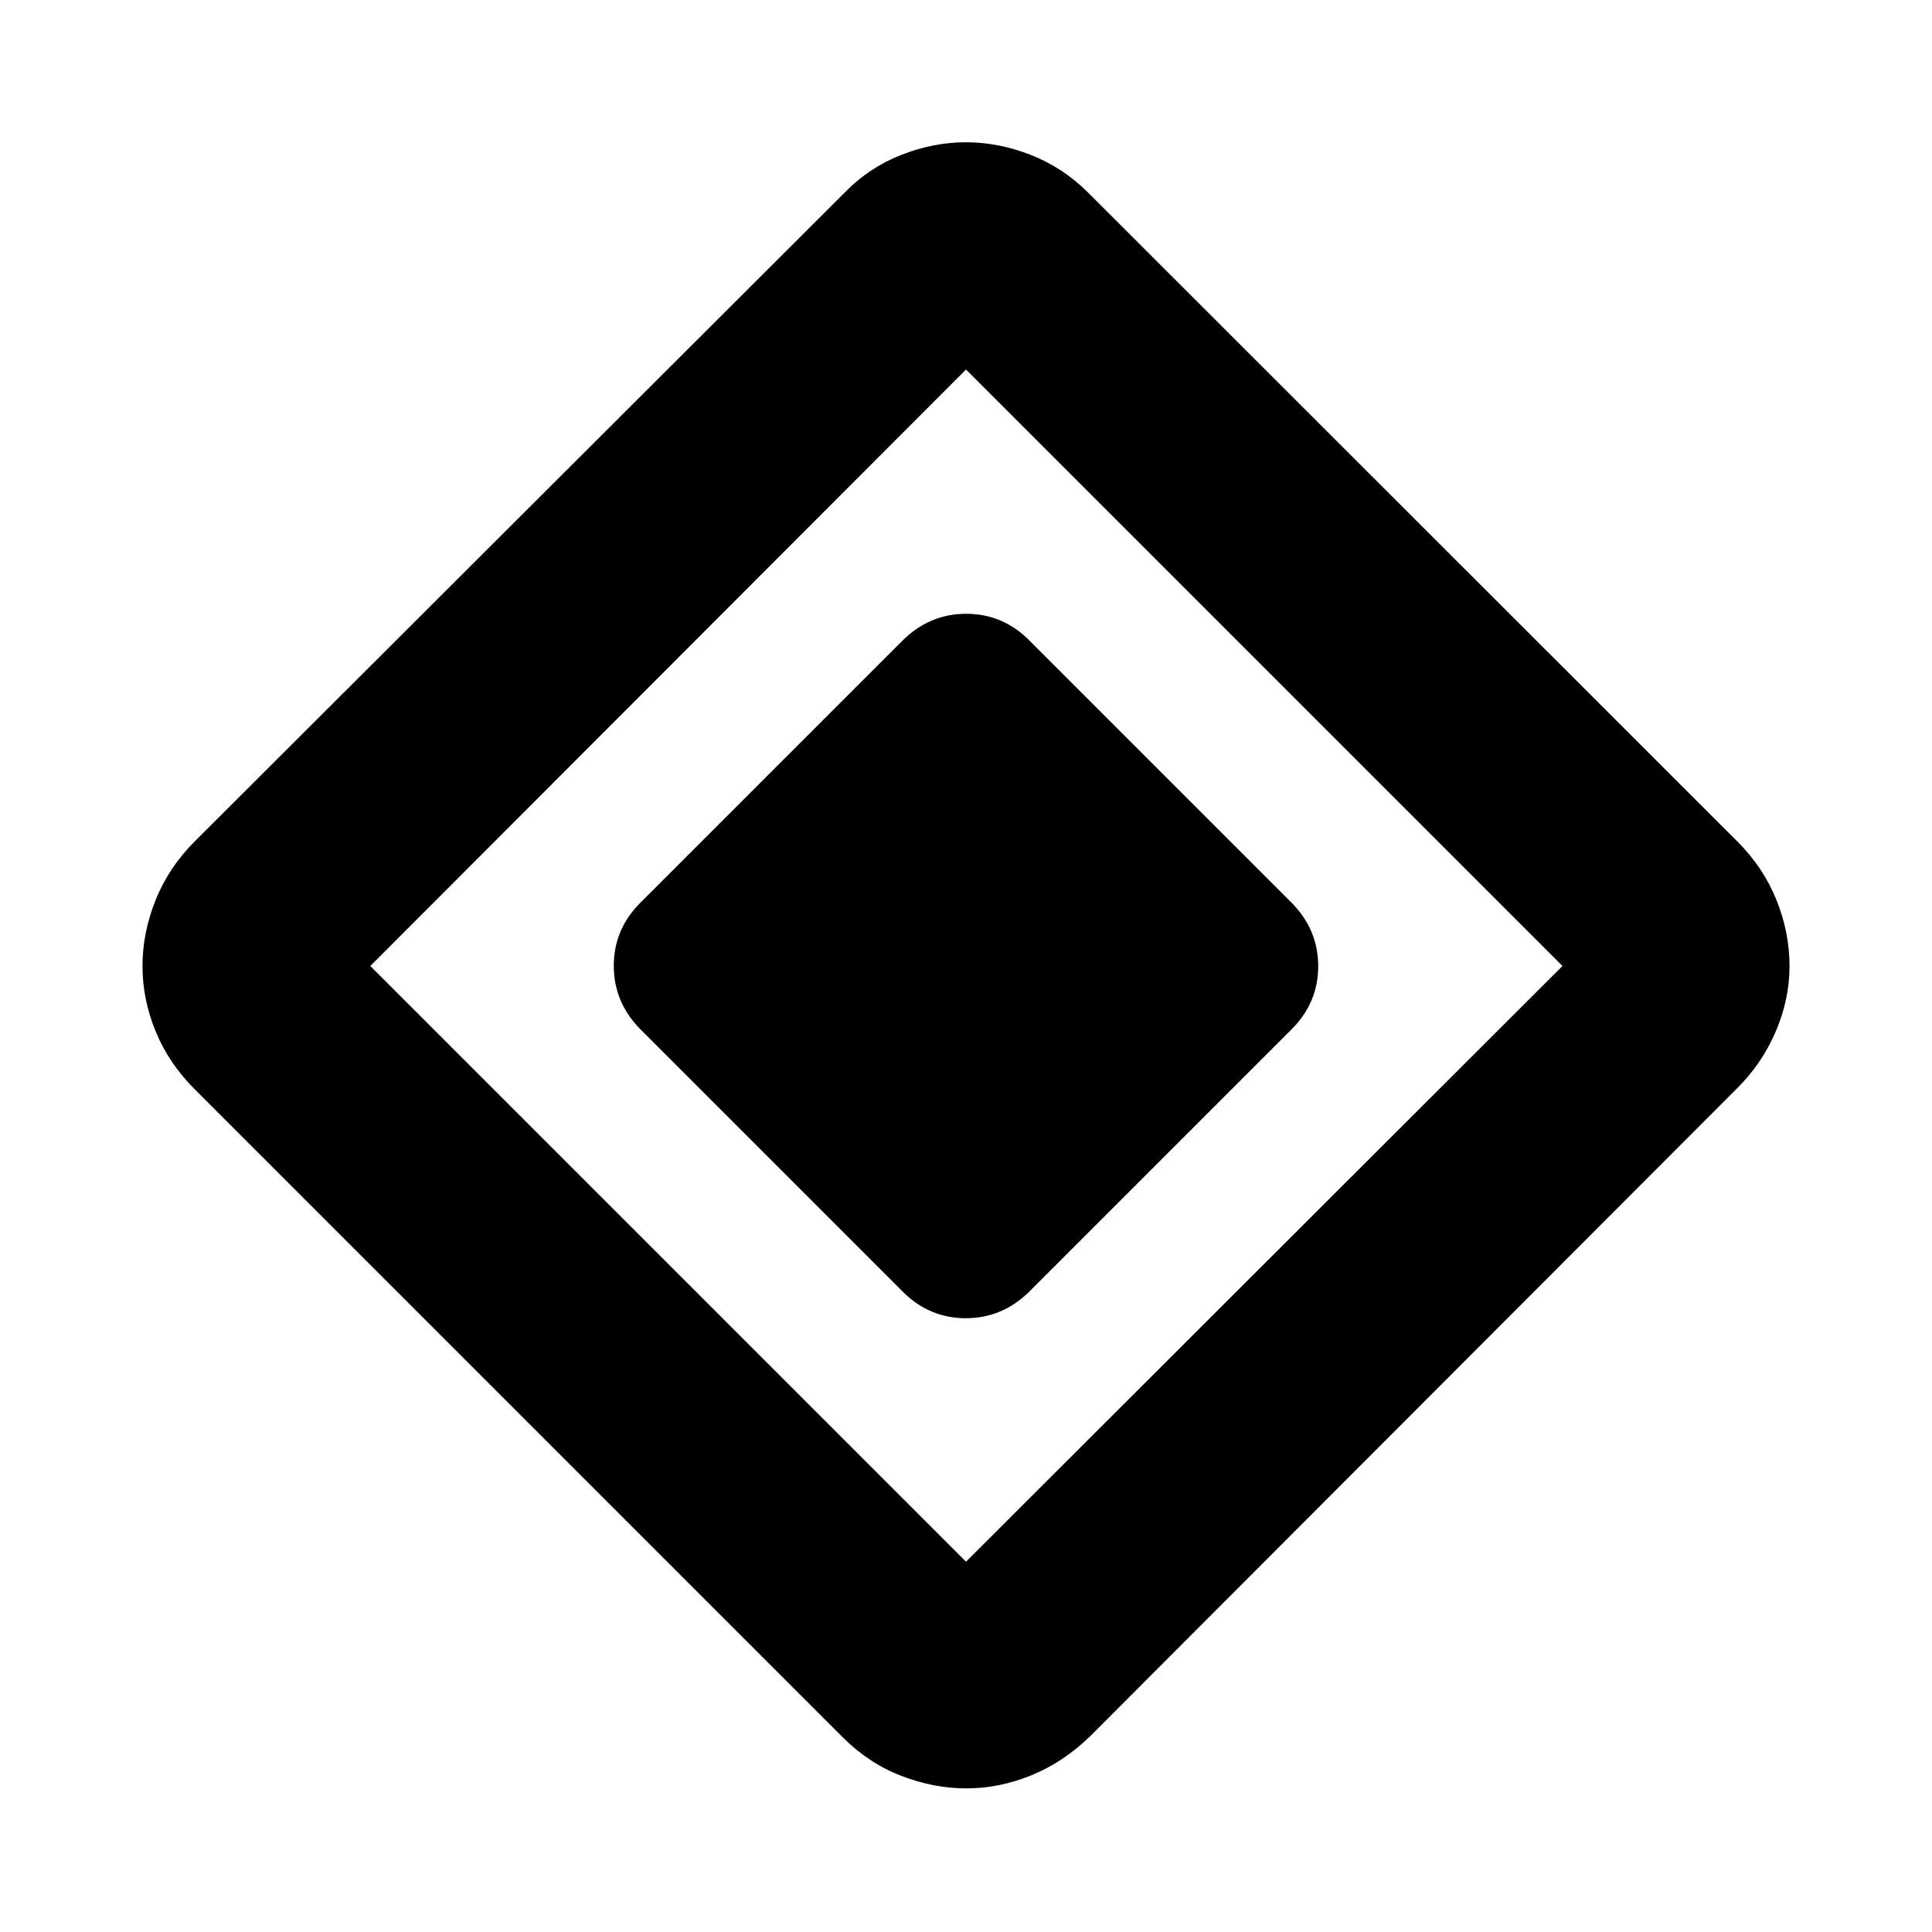 <svg xmlns="http://www.w3.org/2000/svg" height="40" viewBox="0 -960 960 960" width="40"><path d="M448.565-318.188 318.188-448.565q-13.203-13.409-13.203-31.538 0-18.129 13.203-31.332l130.377-130.377q13.409-13.203 31.538-13.203 18.129 0 31.332 13.203l130.377 130.377q13.203 13.409 13.203 31.538 0 18.129-13.203 31.332L511.435-318.188q-13.409 13.203-31.538 13.203-18.129 0-31.332-13.203Zm93.088 220.942q-13.247 12.87-29.16 19.377t-32.392 6.507q-16.101 0-32.253-6.225-16.153-6.224-29.022-19.094L96.681-418.826q-12.87-12.869-19.377-28.782-6.507-15.914-6.507-32.392t6.507-32.725q6.507-16.246 19.377-29.116l323.043-322.478q11.971-12.348 28-18.667 16.03-6.319 32.276-6.319 16.246 0 32.276 6.319 16.029 6.319 28.377 18.667l322.666 322.478q12.87 12.87 19.377 29.005 6.507 16.135 6.507 32.836 0 16.645-6.92 32.725-6.92 16.08-19.529 28.449L541.653-97.246ZM480-184l296.377-296L480-776.377 184-480l296 296Z"/></svg>